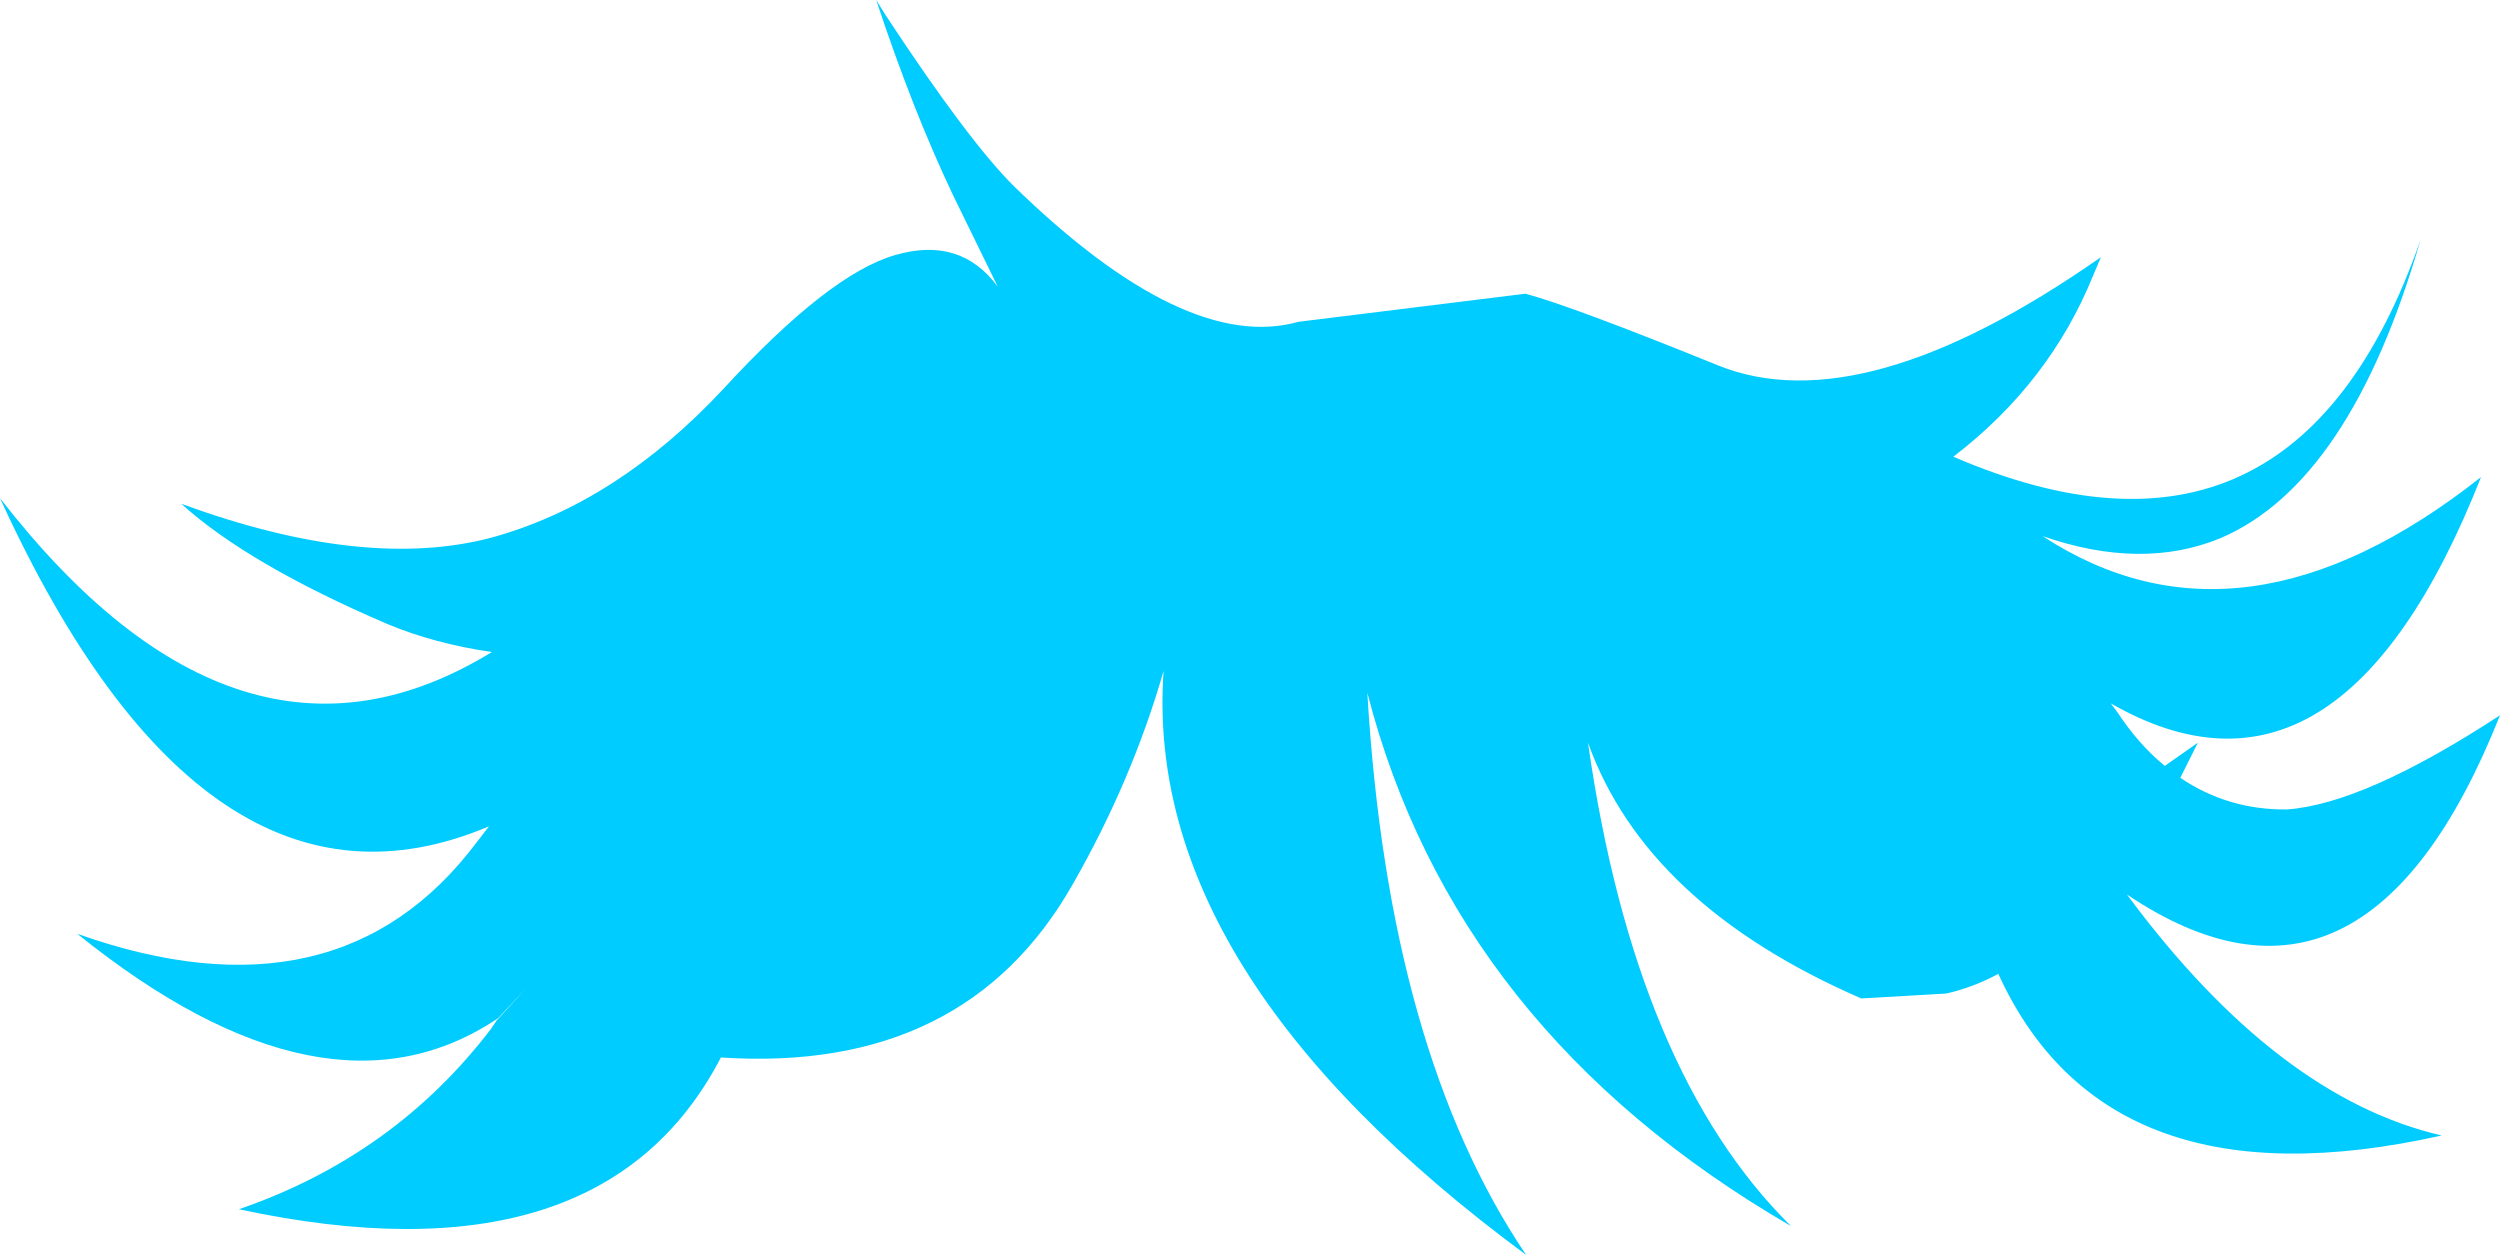 <?xml version="1.0" encoding="UTF-8" standalone="no"?>
<svg xmlns:xlink="http://www.w3.org/1999/xlink" height="89.3px" width="177.9px" xmlns="http://www.w3.org/2000/svg">
  <g transform="matrix(1.0, 0.0, 0.0, 1.0, 88.95, 44.65)">
    <path d="M50.05 -12.15 Q74.3 -1.7 83.3 -27.6 78.3 -10.3 69.05 -6.35 63.45 -4.05 56.4 -6.5 70.55 2.75 87.6 -10.7 77.55 14.75 61.25 5.4 L61.7 6.0 Q63.25 8.35 65.1 9.85 L67.45 8.2 66.2 10.7 Q69.6 13.0 73.8 12.95 79.3 12.55 88.95 6.25 79.35 30.4 62.4 19.0 73.1 33.45 84.8 36.15 60.95 41.5 53.25 24.65 51.5 25.6 49.55 26.05 L43.5 26.4 Q28.2 19.75 24.05 8.2 27.4 31.65 38.5 42.6 14.55 28.7 8.35 4.65 9.85 30.15 19.65 44.65 -7.65 24.5 -6.15 3.1 -8.4 10.9 -12.6 18.25 -20.25 31.75 -37.65 30.6 -46.15 46.95 -71.95 41.4 -60.9 37.6 -54.0 28.55 L-53.6 27.95 -53.5 27.85 -51.45 25.6 -53.5 27.8 Q-65.75 36.05 -83.45 21.8 -64.85 28.4 -55.0 15.25 L-54.15 14.15 Q-74.35 22.7 -88.95 -9.2 -71.9 12.75 -53.95 1.75 -58.05 1.15 -61.4 -0.25 -71.3 -4.5 -76.05 -8.8 -62.95 -4.0 -53.95 -6.4 -45.05 -8.85 -37.45 -17.0 -29.95 -25.15 -25.25 -26.5 -20.6 -27.85 -17.95 -24.25 L-21.15 -30.8 Q-24.0 -36.8 -26.6 -44.65 L-25.95 -43.6 Q-20.0 -34.55 -16.75 -31.35 -4.55 -19.5 3.45 -21.75 L19.6 -23.75 Q22.95 -22.85 33.3 -18.65 43.6 -14.5 60.55 -26.35 L60.0 -25.05 Q56.9 -17.4 50.05 -12.15" fill="#00ccff" fill-rule="evenodd" stroke="none"/>
  </g>
</svg>
